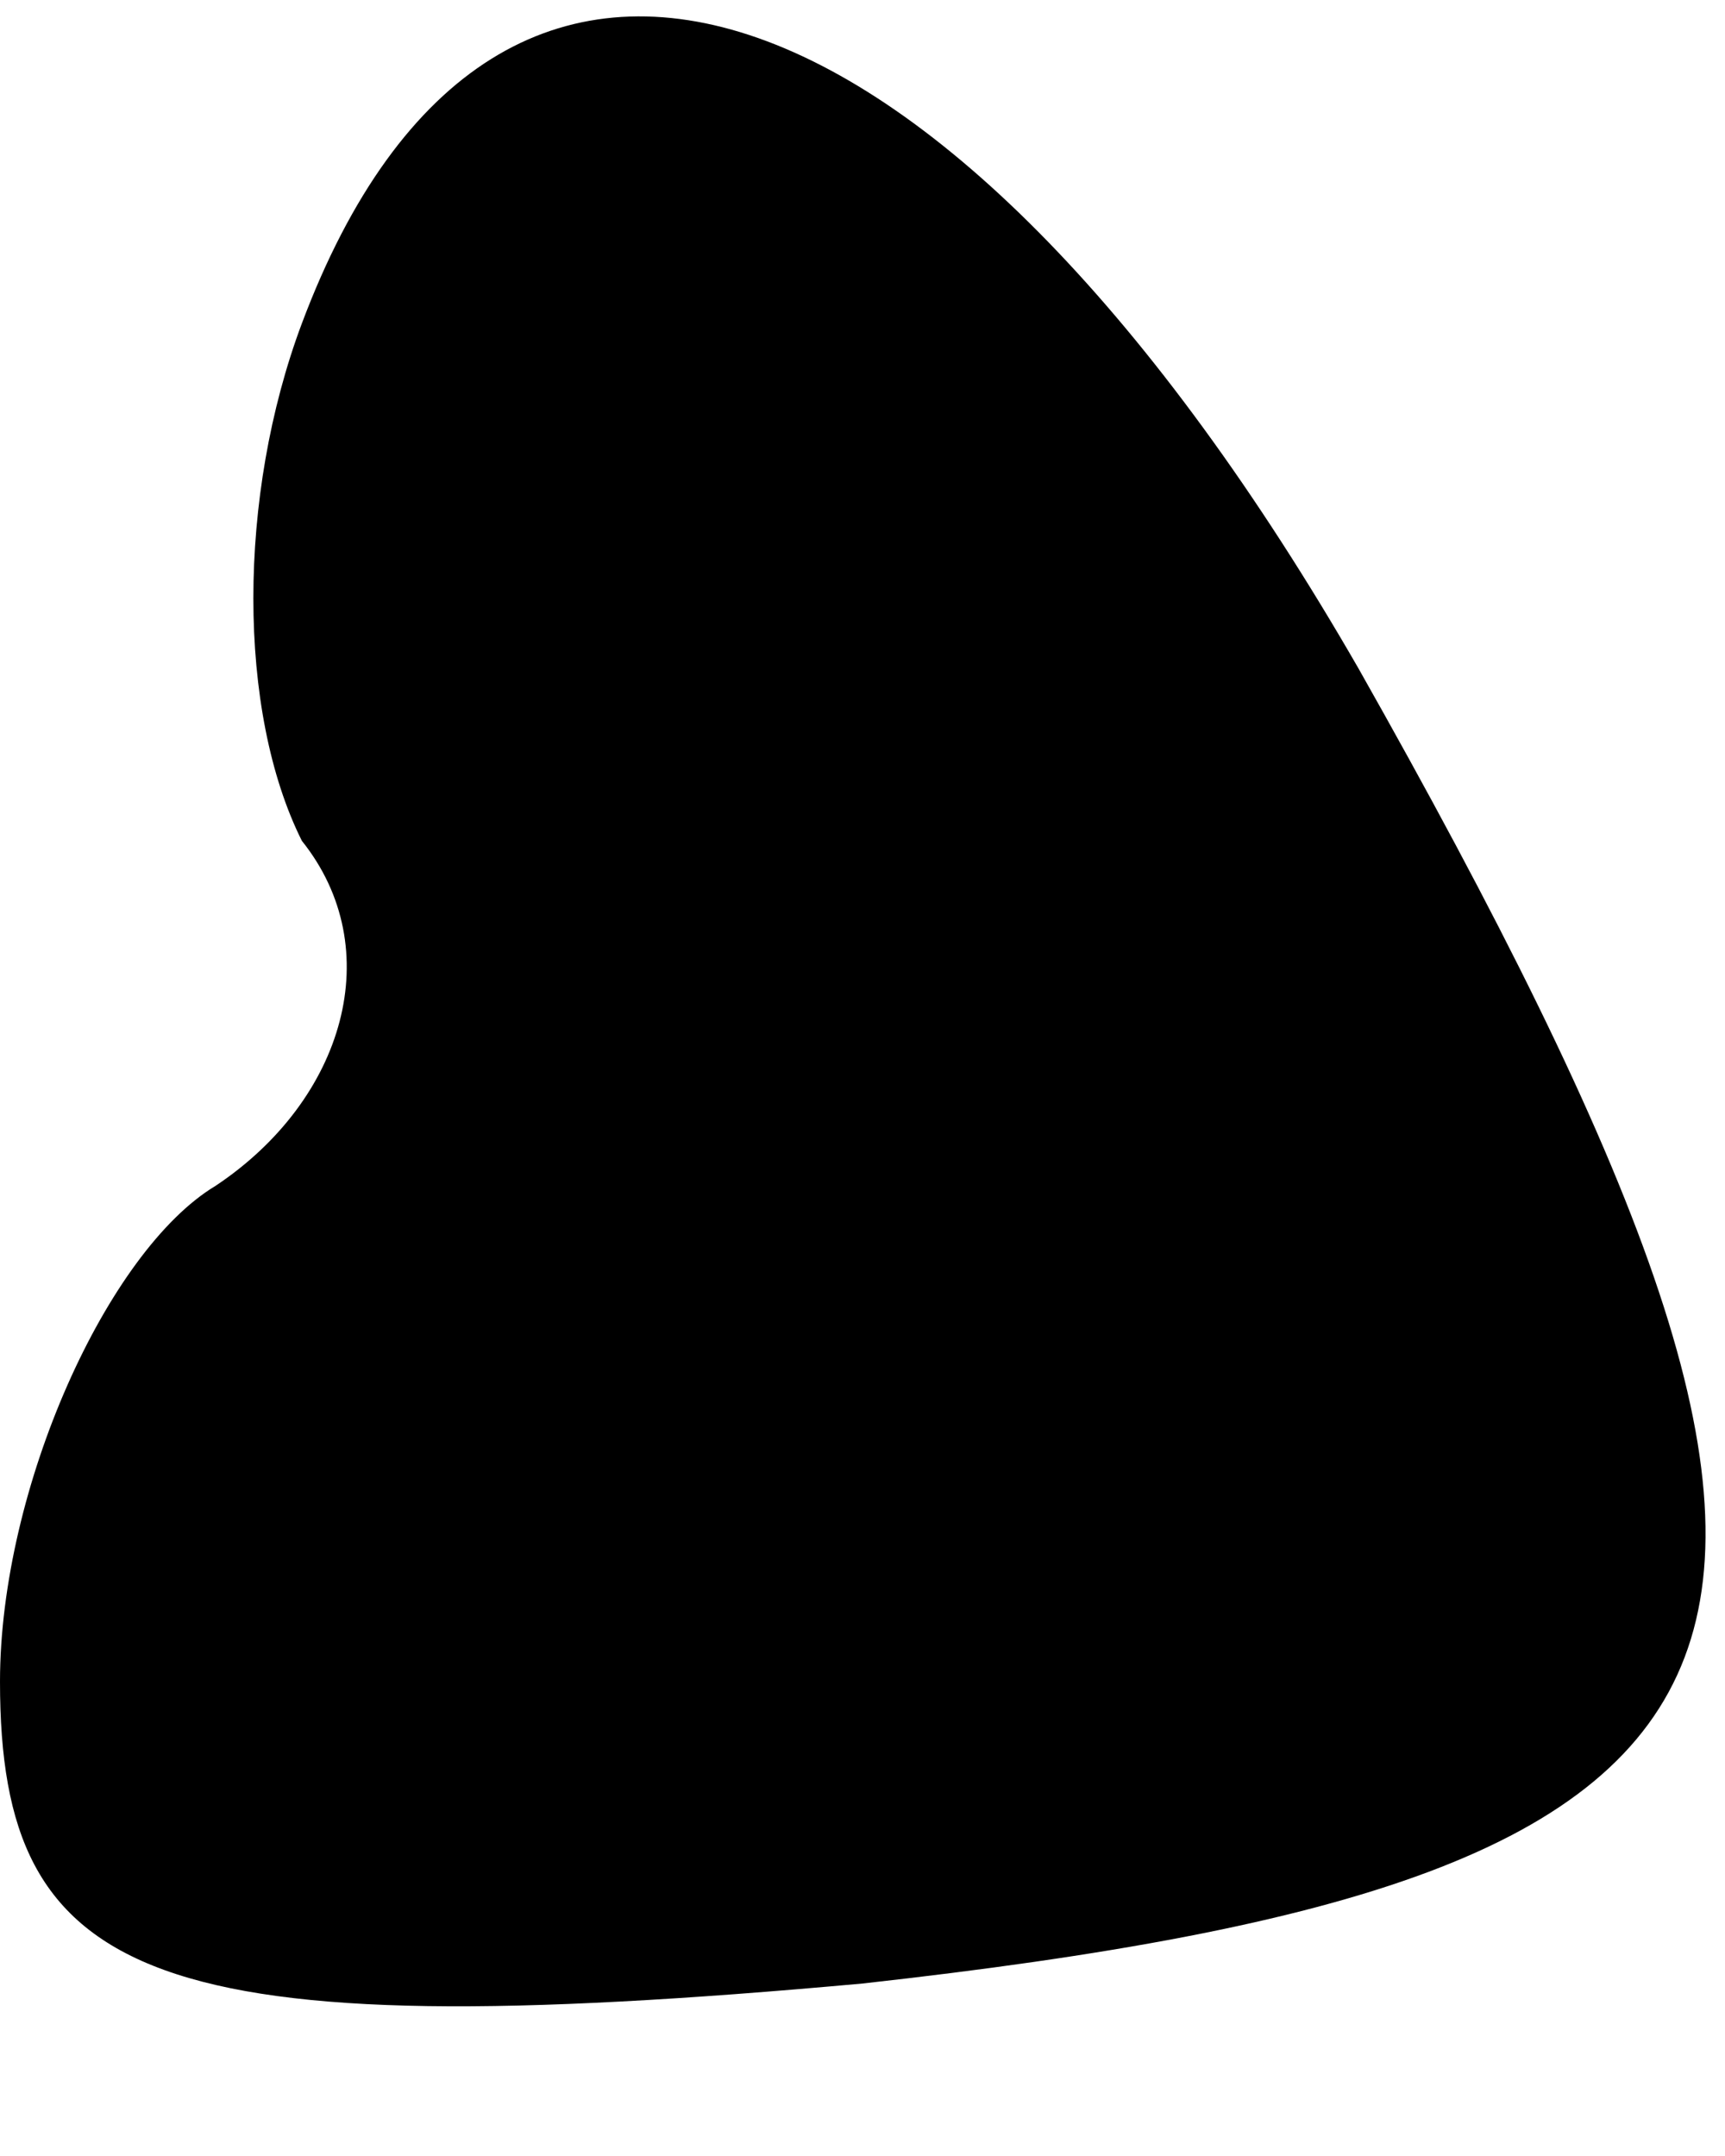 <?xml version="1.0" standalone="no"?>
<!DOCTYPE svg PUBLIC "-//W3C//DTD SVG 20010904//EN"
 "http://www.w3.org/TR/2001/REC-SVG-20010904/DTD/svg10.dtd">
<svg version="1.0" xmlns="http://www.w3.org/2000/svg"
 width="8pt" height="10pt" viewBox="0 0 8 10"
 preserveAspectRatio="xMidYMid meet">
<g transform="translate(0,10) scale(0.1,-0.1)"
fill="#000000" stroke="none">
<path fill="#000000" stroke="none" d="M14 85 c-3 -8 -3 -18 0 -24 4 -5 2 -12
-4 -16 -5 -3 -10 -14 -10 -23 0 -14 7 -17 40 -14 45 5 49 15 23 61 -19 33 -40
40 -49 16z"/>
</g>
</svg>
